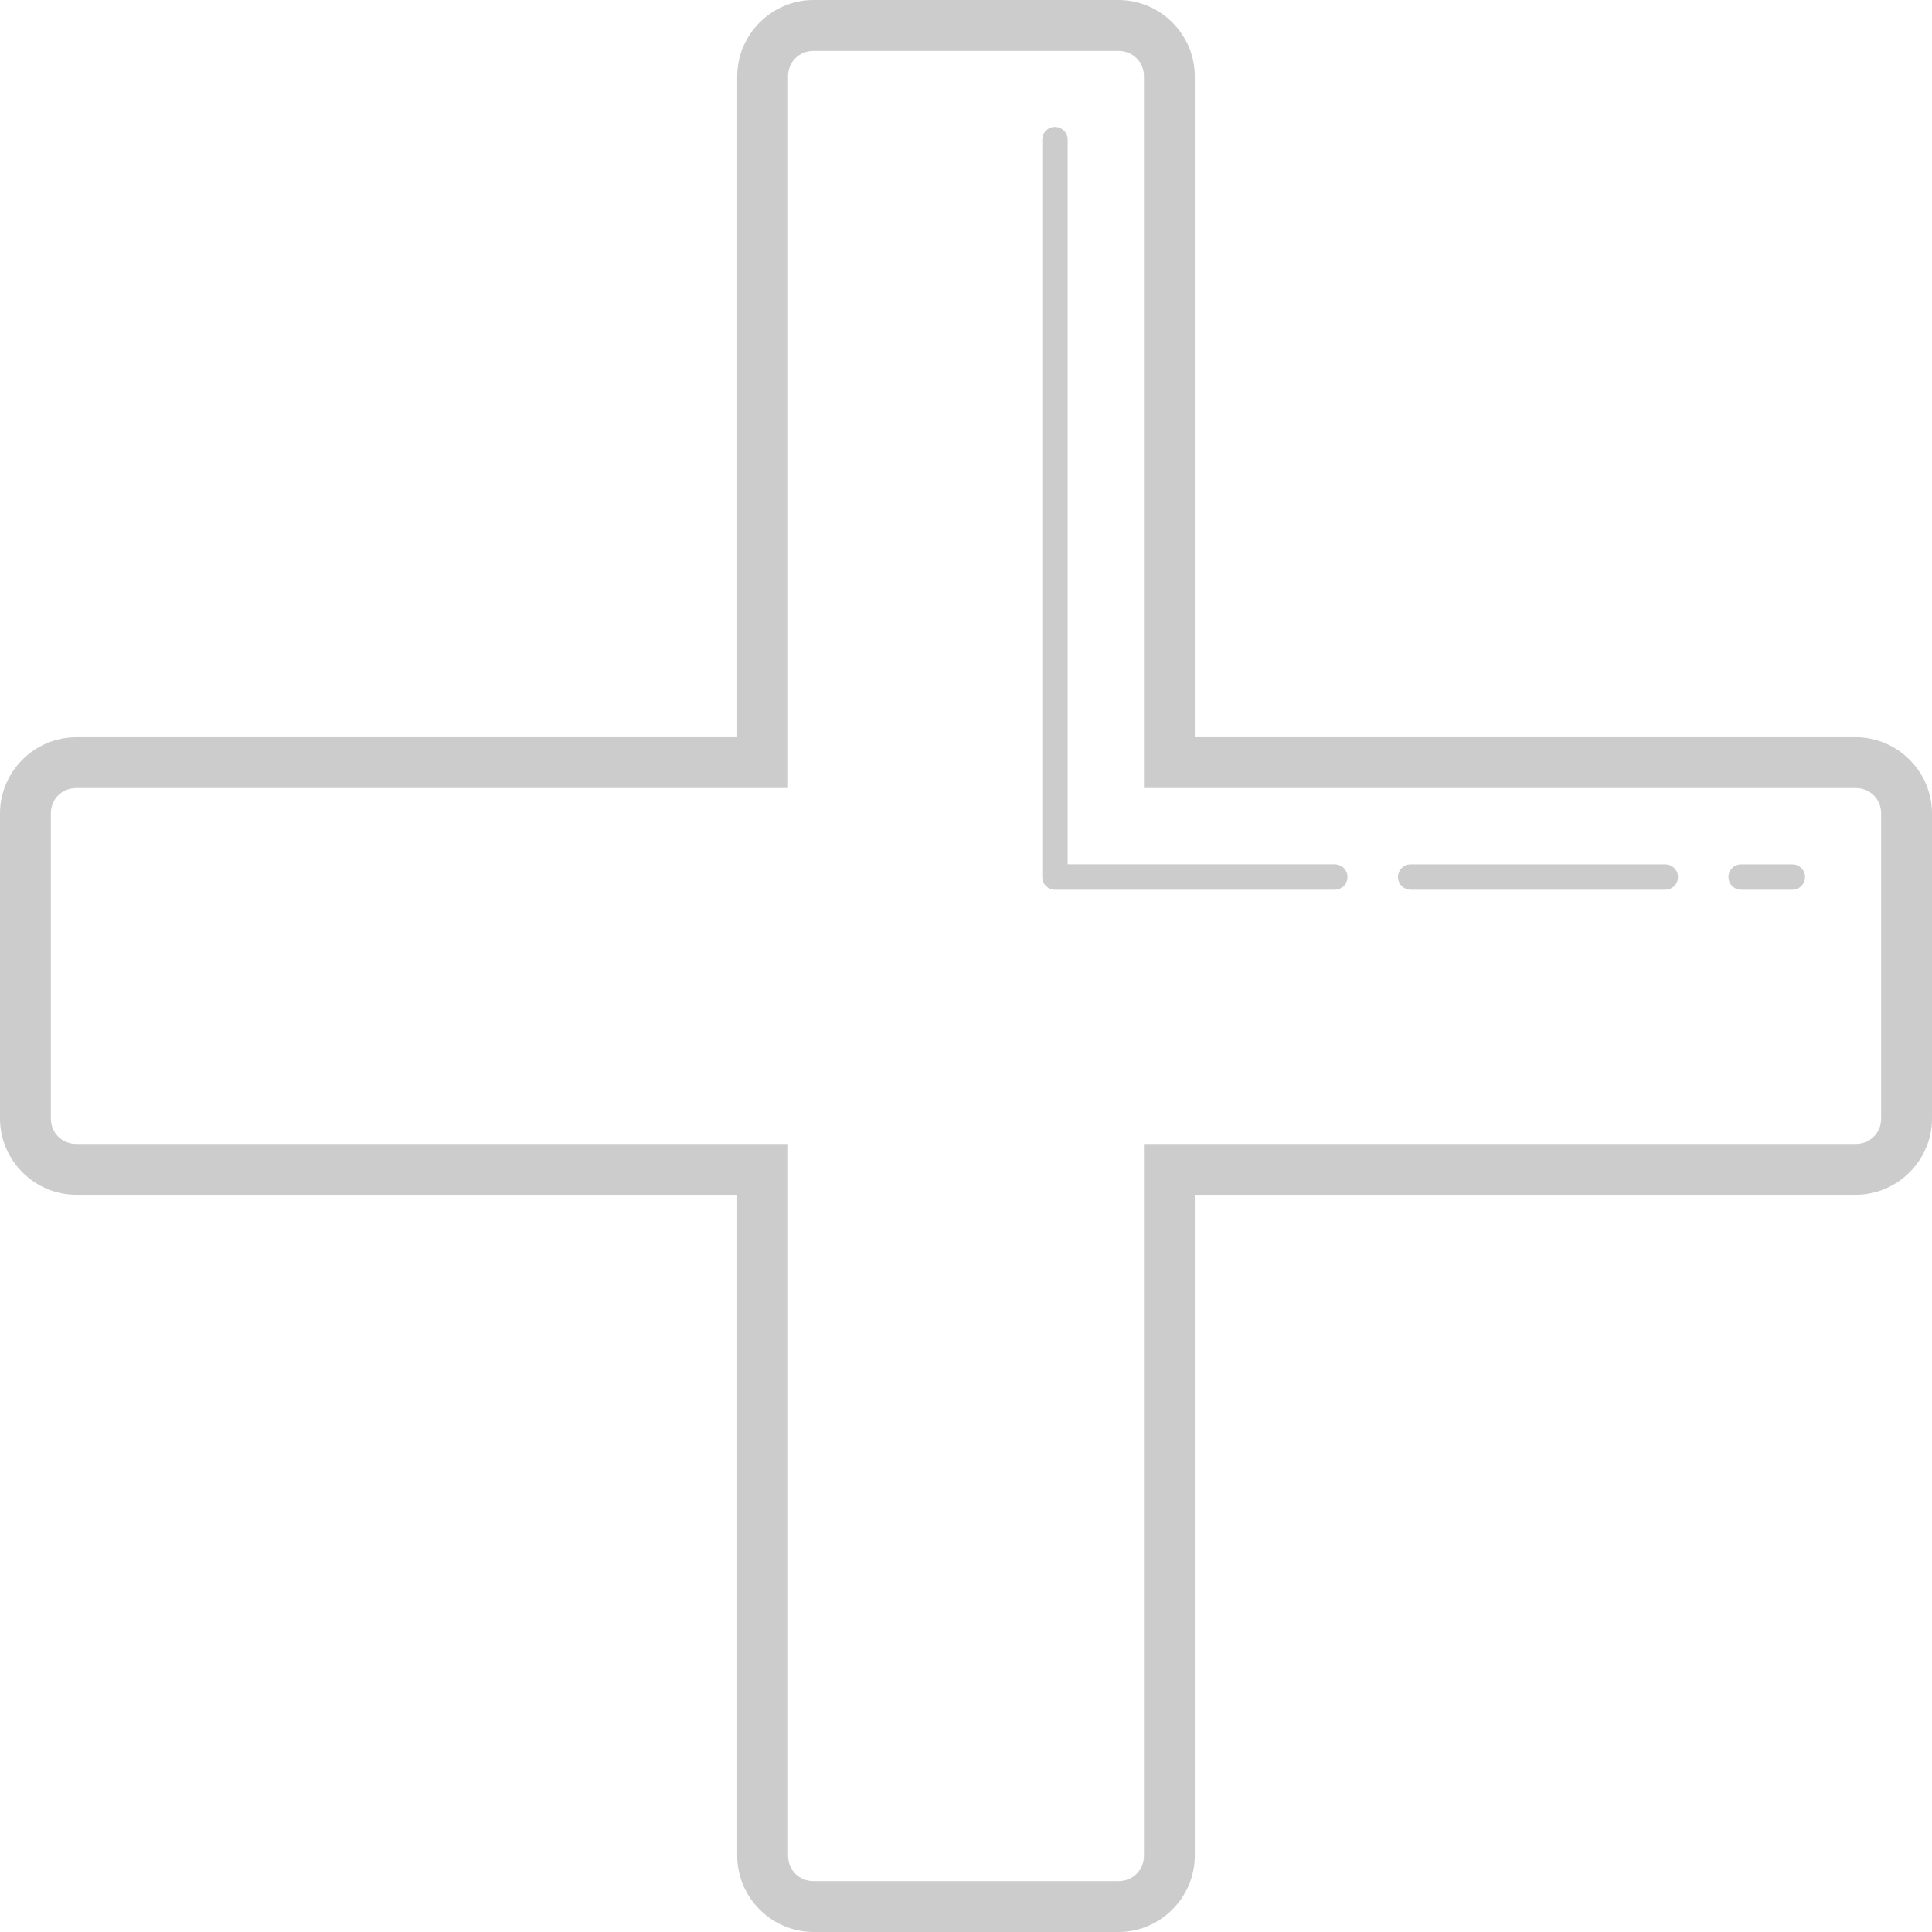 <svg width="50" height="50" viewBox="0 0 50 50" fill="none" xmlns="http://www.w3.org/2000/svg">
<path d="M21.053 0C19.97 0 19.079 0.891 19.079 1.974V19.079H1.974C0.891 19.079 0 19.97 0 21.053V28.947C0 30.03 0.891 30.921 1.974 30.921H19.079V48.026C19.079 49.108 19.97 50 21.053 50H28.947C30.03 50 30.921 49.108 30.921 48.026V30.921H48.026C49.108 30.921 50 30.03 50 28.947V21.053C50 19.97 49.108 19.079 48.026 19.079H30.921V1.974C30.921 0.891 30.03 0 28.947 0H21.053ZM21.053 1.316H28.947C29.319 1.316 29.605 1.602 29.605 1.974V20.395H48.026C48.398 20.395 48.684 20.681 48.684 21.053V28.947C48.684 29.319 48.398 29.605 48.026 29.605H29.605V48.026C29.605 48.398 29.319 48.684 28.947 48.684H21.053C20.681 48.684 20.395 48.398 20.395 48.026V29.605H1.974C1.602 29.605 1.316 29.319 1.316 28.947V21.053C1.316 20.681 1.602 20.395 1.974 20.395H20.395V1.974C20.395 1.602 20.681 1.316 21.053 1.316ZM27.297 3.284C27.21 3.286 27.127 3.322 27.066 3.384C27.006 3.447 26.972 3.531 26.974 3.618V22.697C26.974 22.879 27.121 23.026 27.303 23.026H34.539C34.658 23.028 34.769 22.966 34.828 22.863C34.888 22.761 34.888 22.634 34.828 22.532C34.769 22.429 34.658 22.367 34.539 22.368H27.631V3.618C27.633 3.529 27.598 3.444 27.535 3.381C27.472 3.318 27.387 3.283 27.297 3.284ZM36.513 22.369C36.395 22.367 36.284 22.429 36.224 22.532C36.165 22.634 36.165 22.761 36.224 22.863C36.284 22.966 36.395 23.028 36.513 23.026H43.092C43.211 23.028 43.321 22.966 43.381 22.863C43.441 22.761 43.441 22.634 43.381 22.532C43.321 22.429 43.211 22.367 43.092 22.369H36.513ZM45.066 22.369C44.947 22.367 44.837 22.429 44.777 22.532C44.717 22.634 44.717 22.761 44.777 22.863C44.837 22.966 44.947 23.028 45.066 23.026H46.382C46.5 23.028 46.611 22.966 46.67 22.863C46.73 22.761 46.73 22.634 46.67 22.532C46.611 22.429 46.5 22.367 46.382 22.369H45.066Z" fill="#CCCCCC"/>
</svg>

